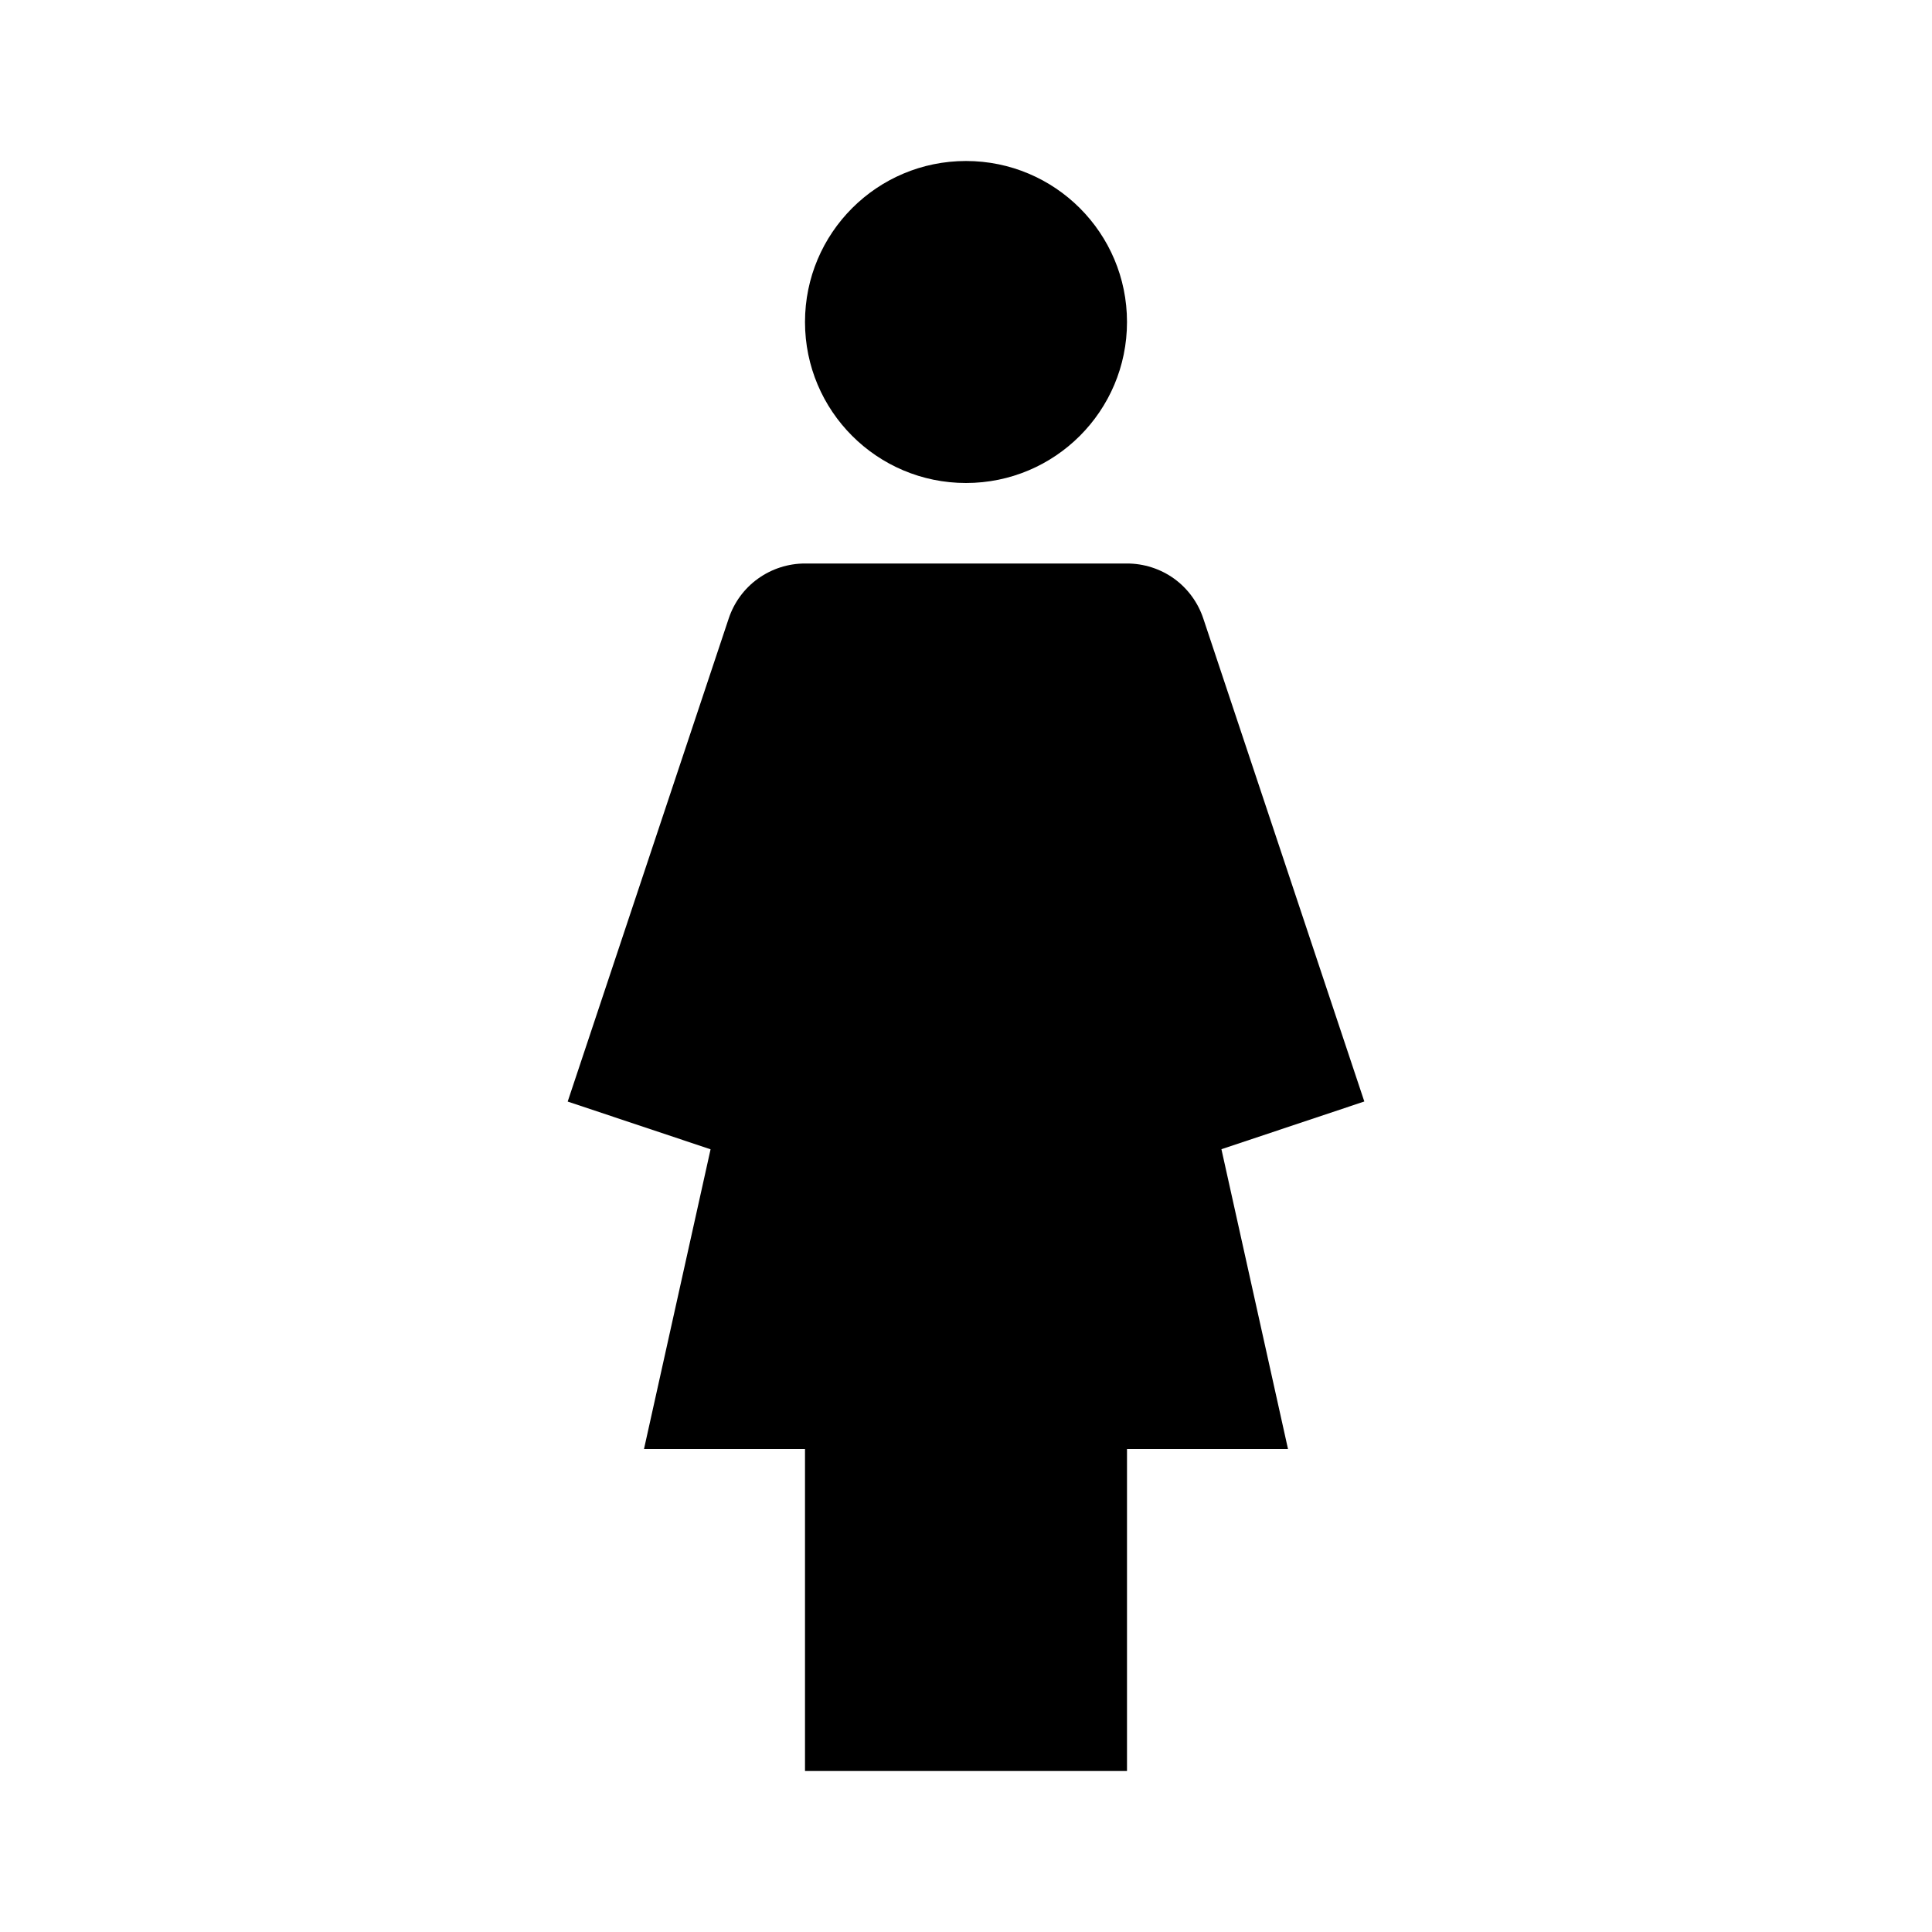 <svg width="24" height="24" viewBox="0 0 24 24" fill="none" xmlns="http://www.w3.org/2000/svg">
<path d="M12 6C13.105 6 14 5.105 14 4C14 2.895 13.105 2 12 2C10.895 2 10 2.895 10 4C10 5.105 10.895 6 12 6Z" fill="black"/>
<path d="M14.948 7.684C14.882 7.485 14.755 7.311 14.585 7.188C14.415 7.066 14.21 7 14 7H10C9.79 7 9.586 7.066 9.415 7.189C9.245 7.311 9.118 7.485 9.052 7.684L7.052 13.684L8.827 14.277L8 18H10V22H14V18H16L15.173 14.276L16.948 13.683L14.948 7.684Z" fill="black"/>
</svg>

